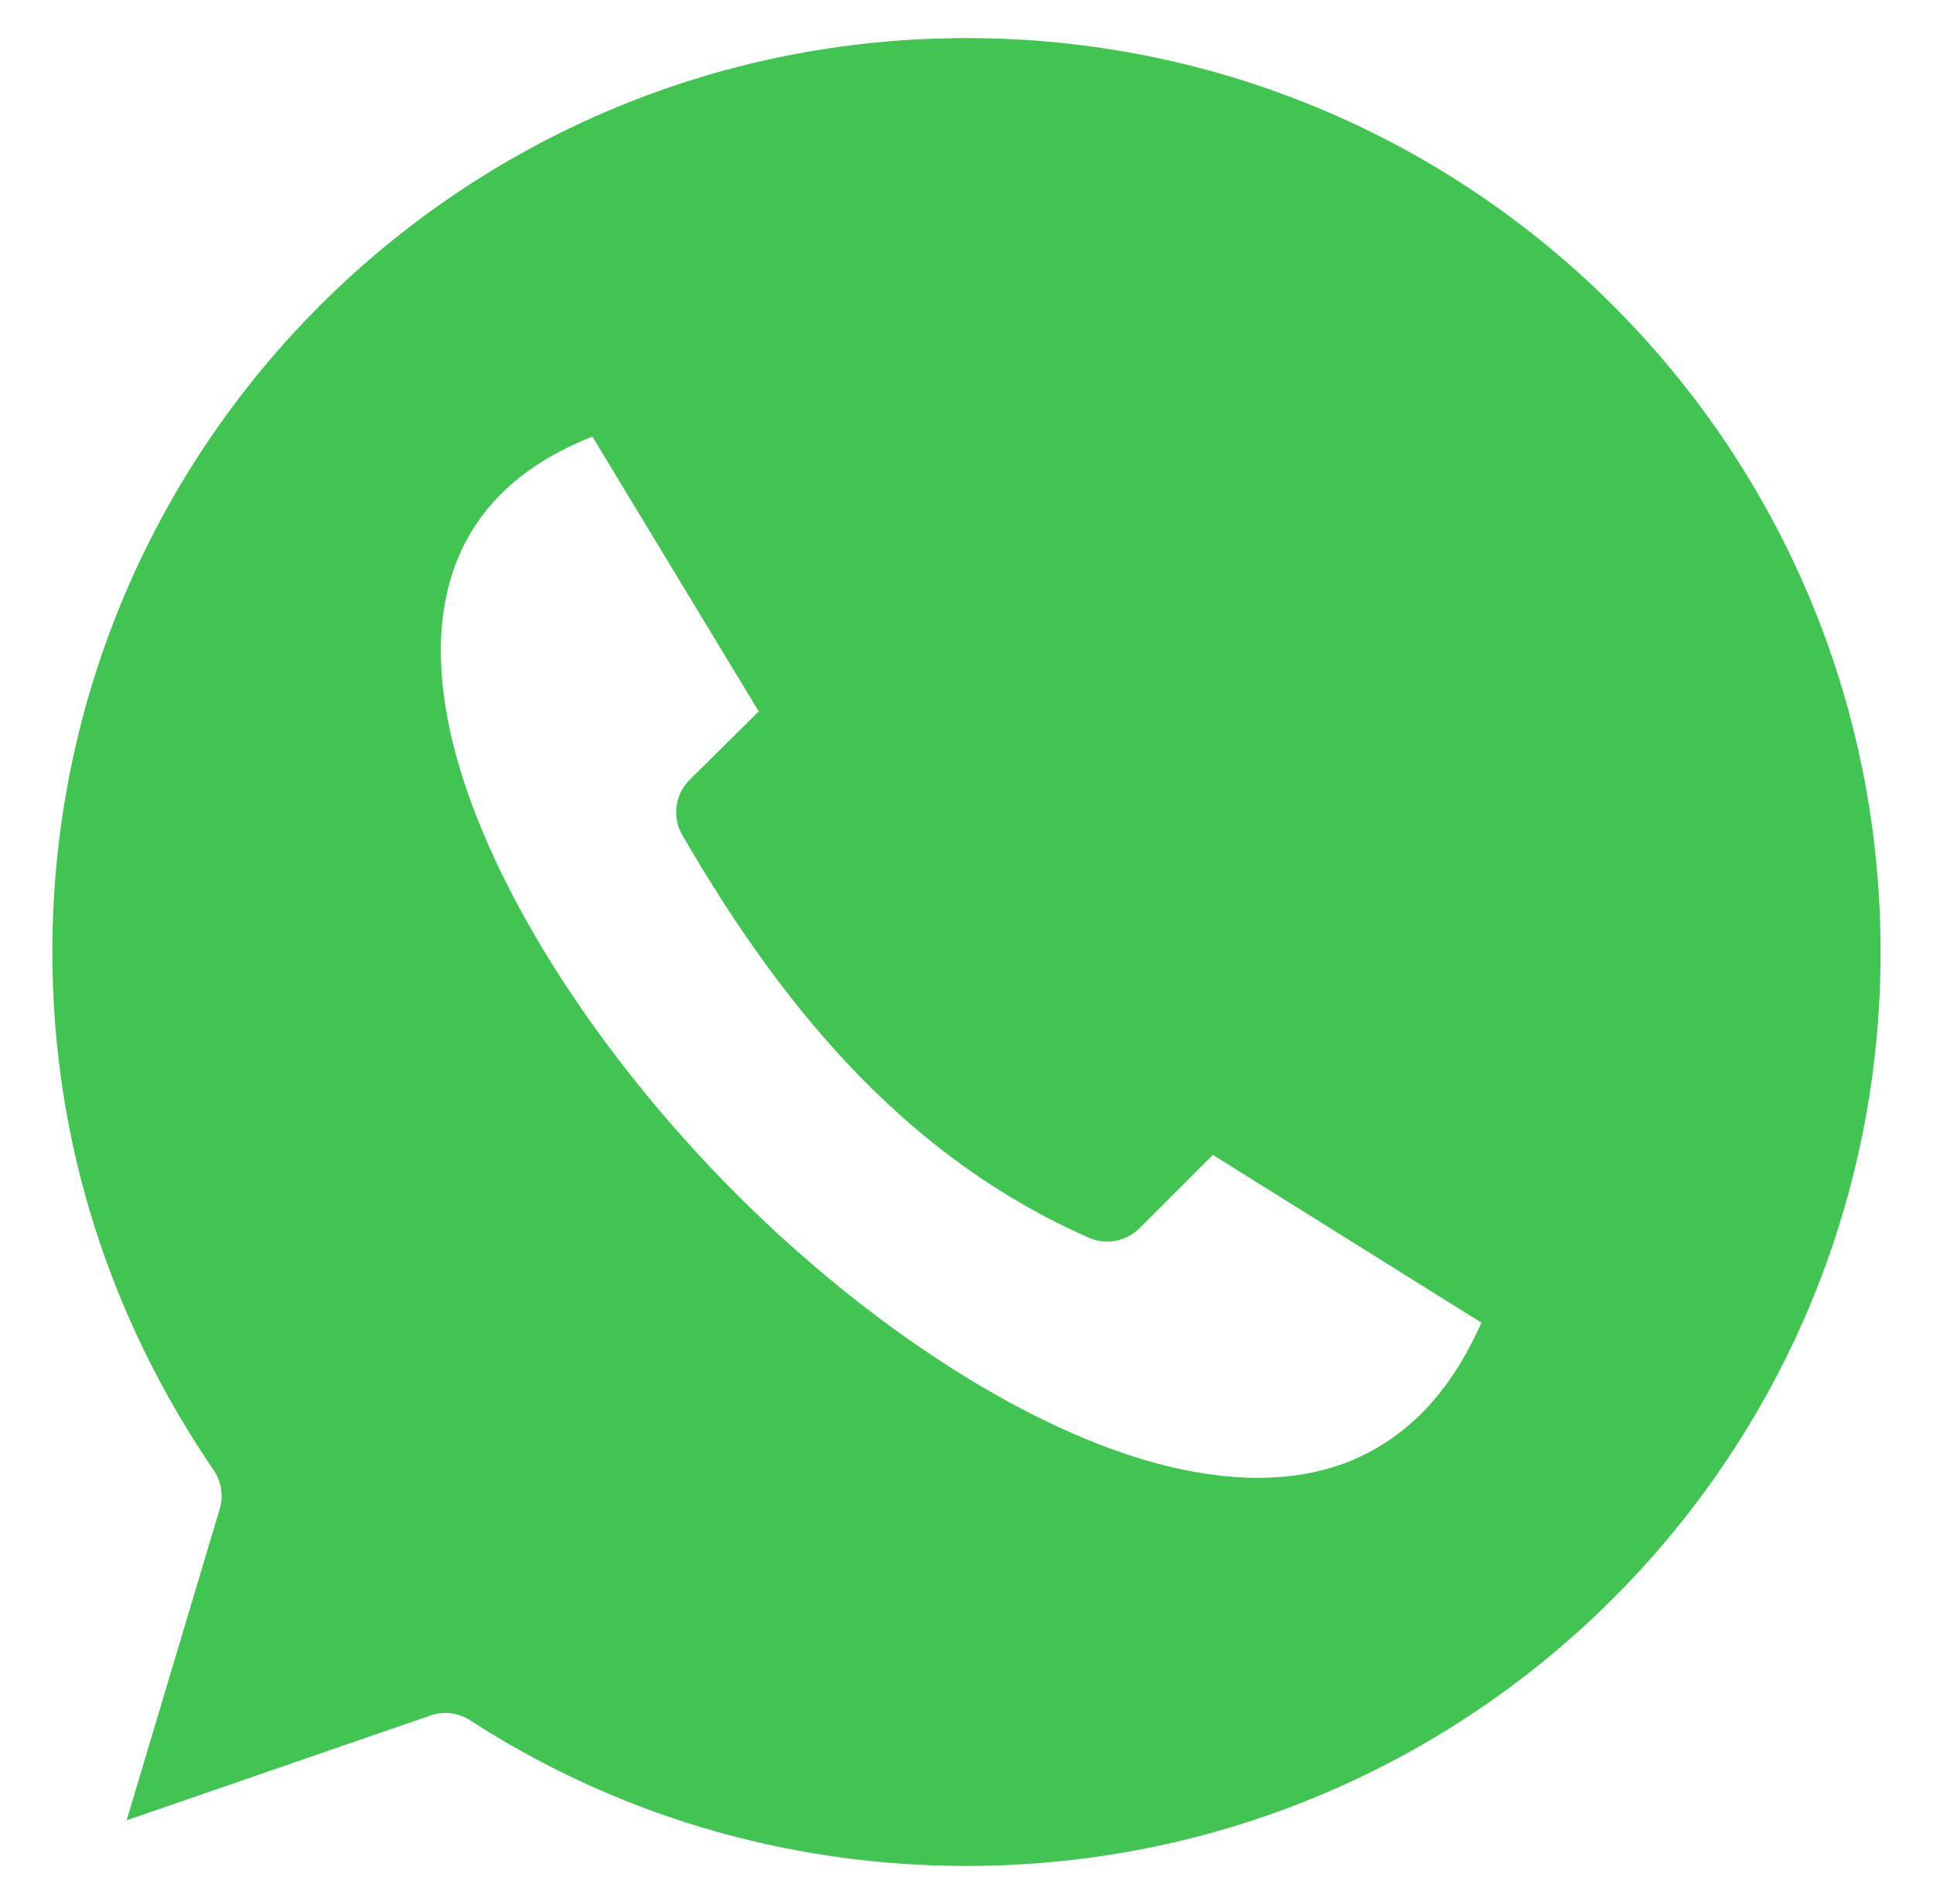 <?xml version="1.0" encoding="utf-8"?>
<!-- Generator: Adobe Illustrator 16.0.0, SVG Export Plug-In . SVG Version: 6.00 Build 0)  -->
<!DOCTYPE svg PUBLIC "-//W3C//DTD SVG 1.1//EN" "http://www.w3.org/Graphics/SVG/1.1/DTD/svg11.dtd">
<svg version="1.1" id="Layer_1" xmlns="http://www.w3.org/2000/svg" xmlns:xlink="http://www.w3.org/1999/xlink" x="0px" y="0px"
	 width="50.75px" height="50px" viewBox="0 0 50.75 50" enable-background="new 0 0 50.75 50" xml:space="preserve">
<g transform="translate(0,-952.362)">
	<path fill="#41C452" d="M25.375,953.362c-13.266,0-24,10.729-24,24c0,5.007,1.526,9.637,4.239,13.613
		c0.204,0.303,0.258,0.684,0.149,1.031l-2.438,8.156l7.987-2.755c0.346-0.118,0.727-0.069,1.031,0.13
		c3.741,2.426,8.221,3.824,13.031,3.824c13.271,0,24-10.729,24-24C49.375,964.092,38.646,953.362,25.375,953.362z M15.552,963.825
		l4.368,7.219l-1.819,1.8c-0.381,0.385-0.458,0.976-0.188,1.444c2.775,4.806,6.064,8.546,10.669,10.574
		c0.452,0.201,0.979,0.104,1.331-0.243l1.931-1.93l7.051,4.406c-0.781,1.754-1.798,2.799-2.965,3.411
		c-1.348,0.706-2.994,0.838-4.875,0.449c-3.758-0.78-8.298-3.733-11.998-7.517c-3.7-3.786-6.564-8.39-7.293-12.133
		c-0.366-1.872-0.204-3.484,0.487-4.763C12.846,965.442,13.857,964.501,15.552,963.825z"/>
</g>
</svg>
